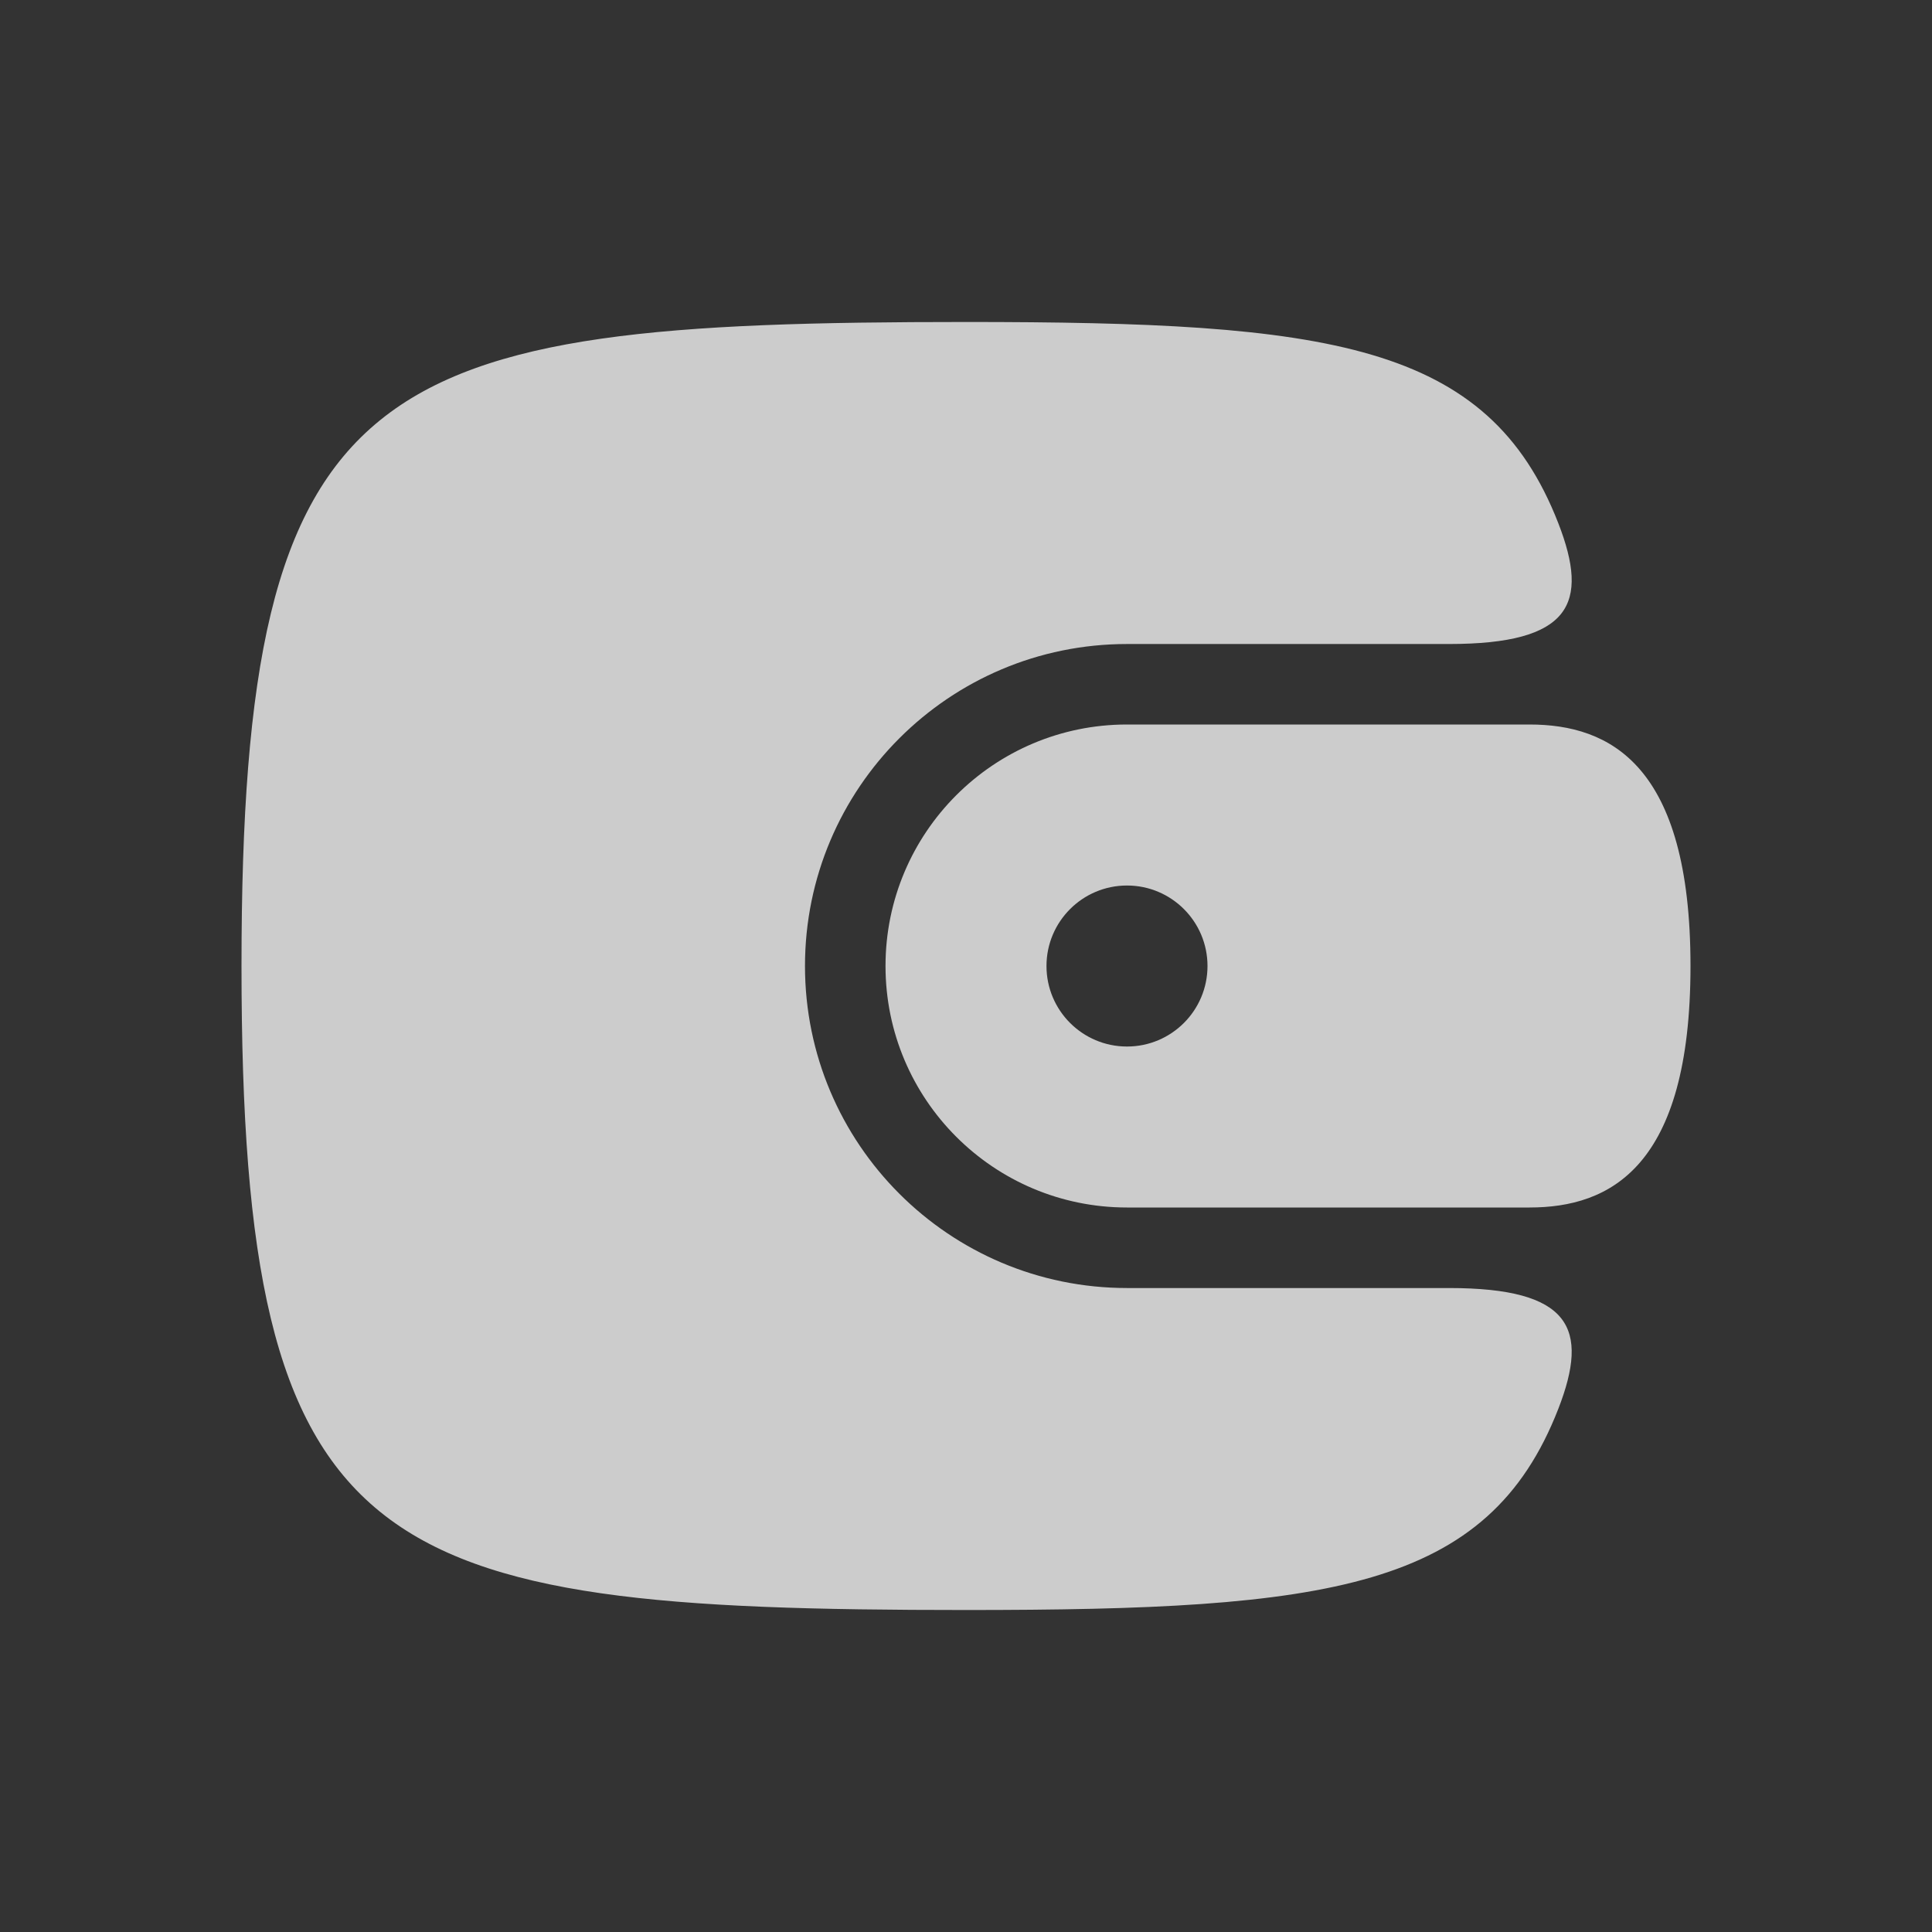 <svg width="44" height="44" viewBox="0 0 44 44" fill="none" xmlns="http://www.w3.org/2000/svg">
<rect x="0" y="0" width="44" height="44" fill="#333333" stroke="none"/>
<path d="M22 7.333C8.412 7.333 5.5 8.412 5.5 22C5.5 35.588 8.412 36.667 22 36.667C30.25 36.667 33.887 36.205 35.49 32.084C36.203 30.25 35.776 29.334 33 29.334H25.667C21.617 29.334 18.333 26.05 18.333 22C18.333 17.95 21.617 14.667 25.667 14.667H33C35.776 14.667 36.203 13.75 35.49 11.917C33.887 7.795 30.25 7.333 22 7.333Z" fill="white" fill-opacity="0.75"/>
<path d="M25.667 16.5H34.833C36.667 16.5 38.5 17.417 38.5 22C38.5 26.584 36.667 27.5 34.833 27.5H25.667C22.629 27.5 20.167 25.038 20.167 22C20.167 18.963 22.629 16.5 25.667 16.5ZM27.5 22C27.5 20.988 26.679 20.167 25.667 20.167C24.654 20.167 23.833 20.988 23.833 22C23.833 23.013 24.654 23.834 25.667 23.834C26.679 23.834 27.5 23.013 27.5 22Z" fill="white" fill-opacity="0.75"/>
</svg>
